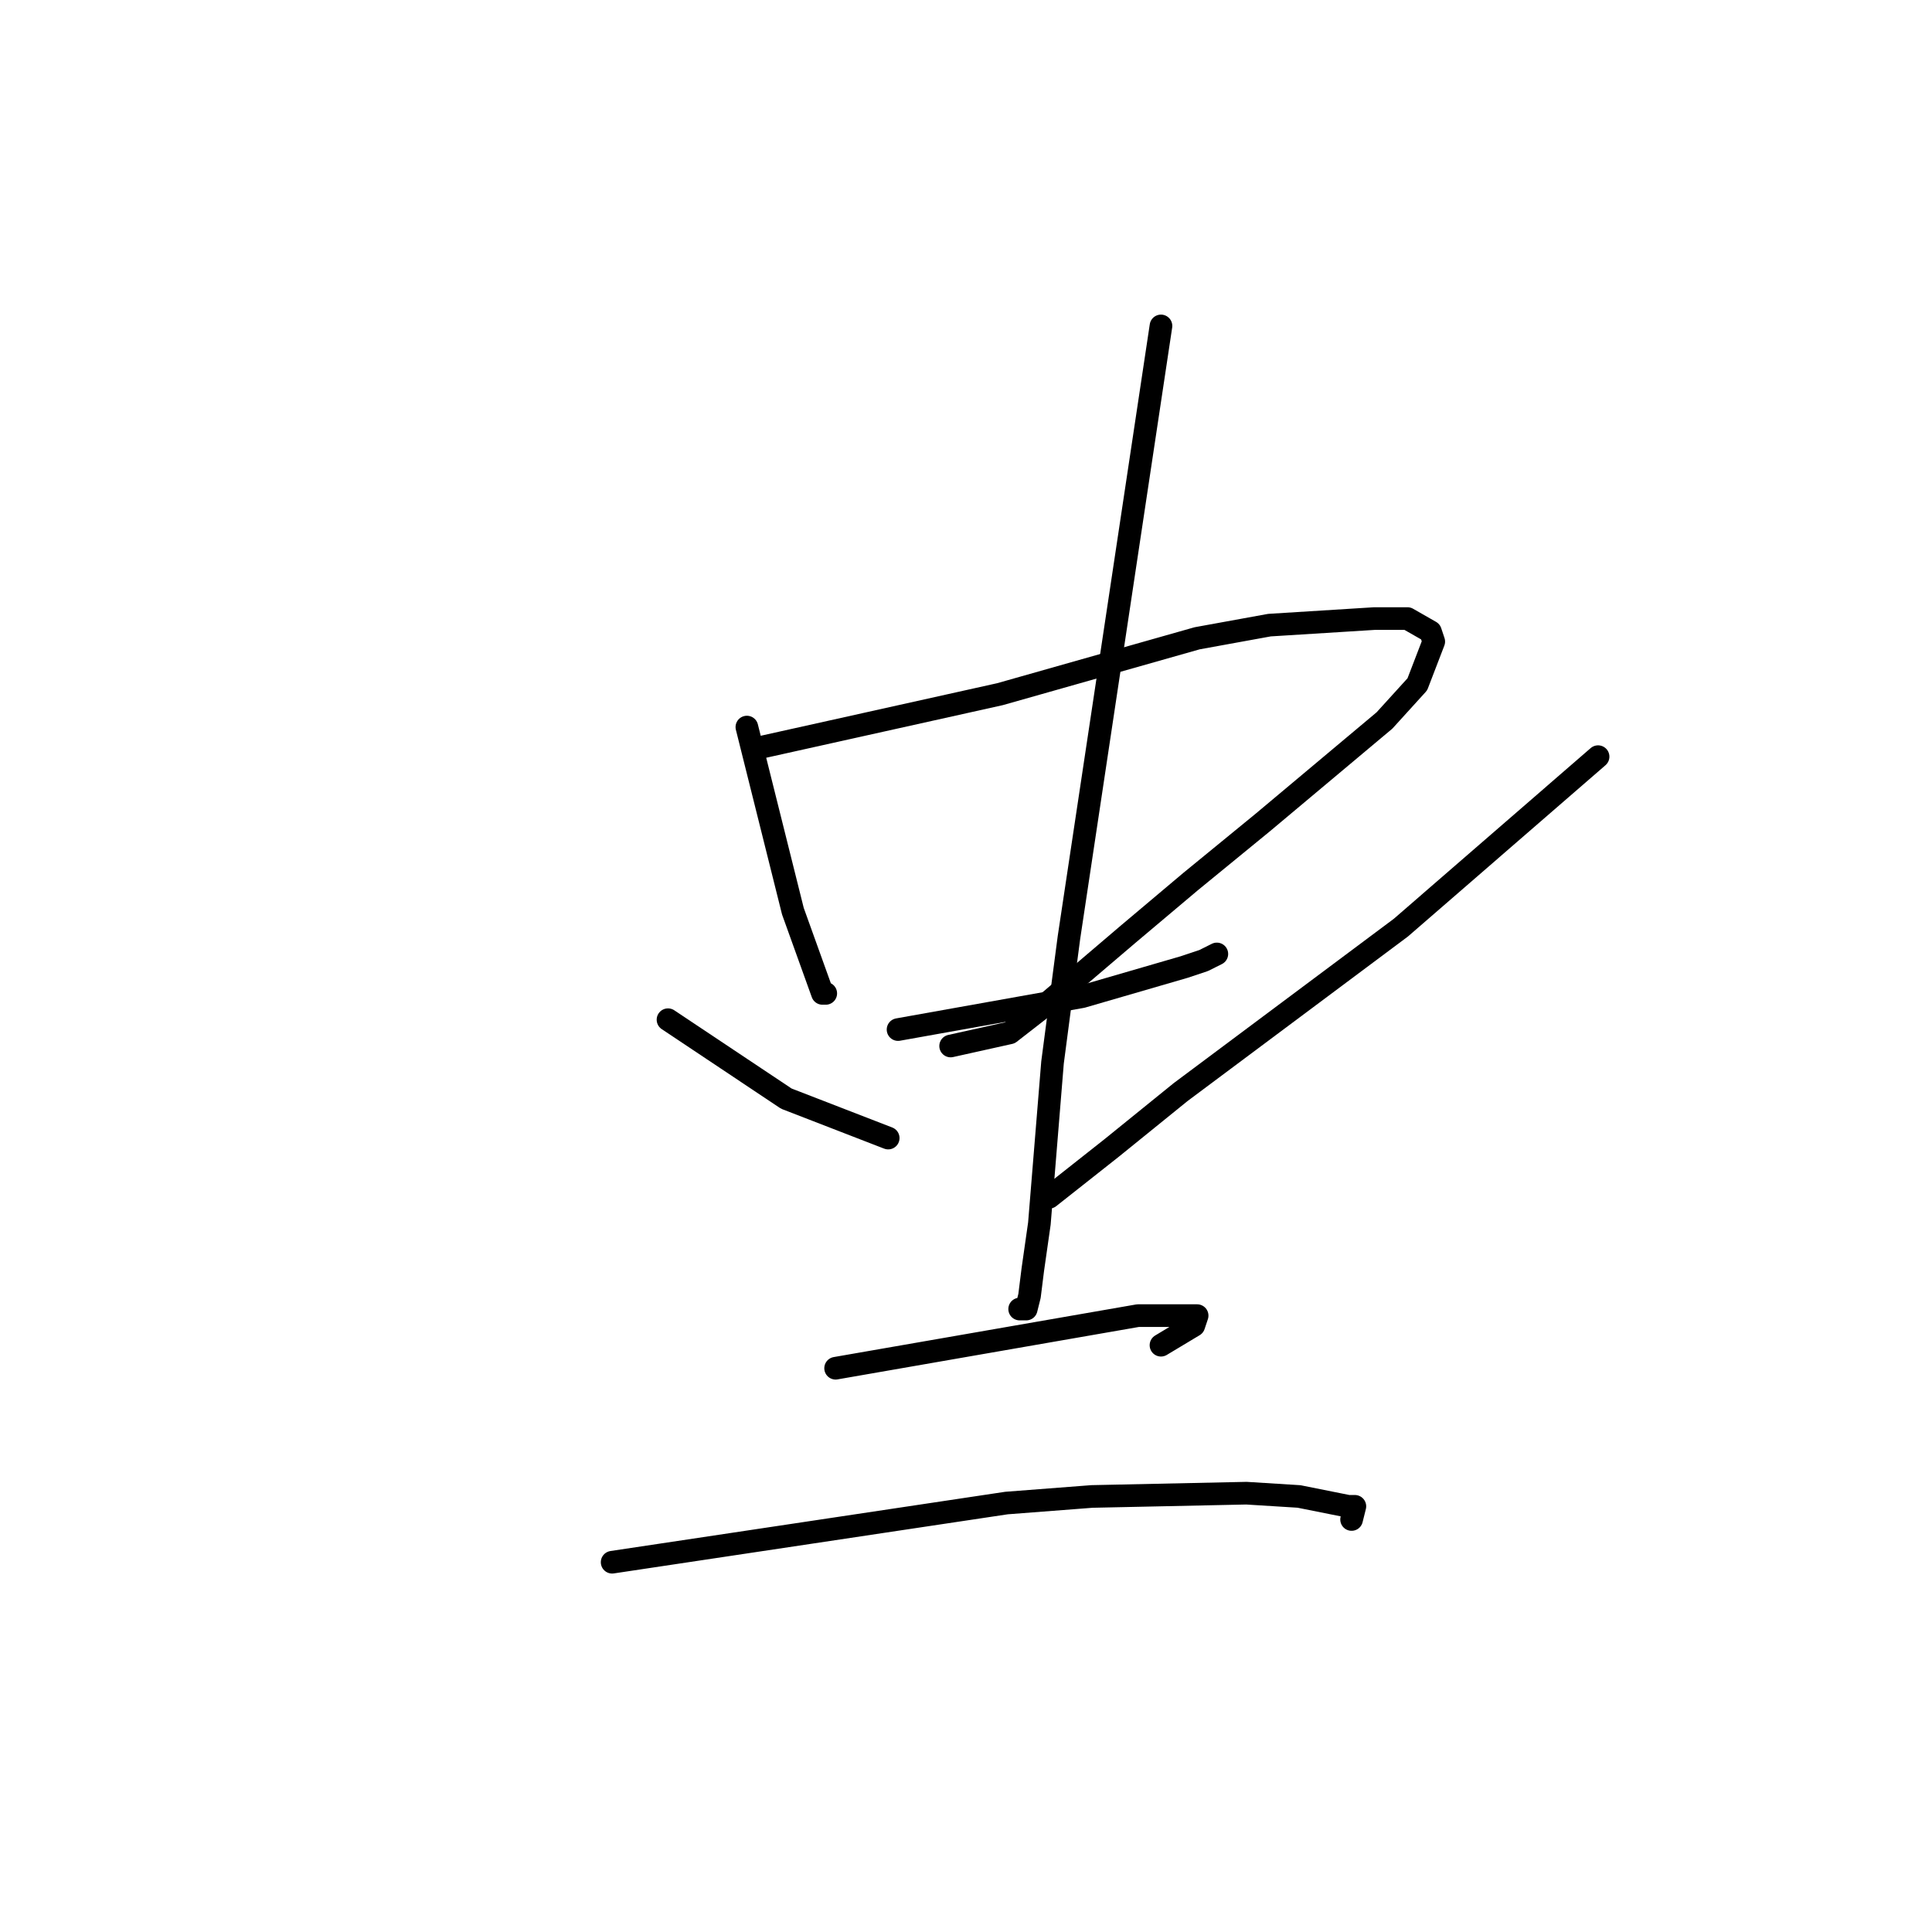 <?xml version="1.0" standalone="no"?>
    <svg width="256" height="256" xmlns="http://www.w3.org/2000/svg" version="1.1">
    <polyline stroke="black" stroke-width="3" stroke-linecap="round" fill="transparent" stroke-linejoin="round" points="98.965 96.34 102.014 108.539 105.062 120.738 108.981 131.63 109.417 131.63 109.417 131.63 " />
        <polyline stroke="black" stroke-width="3" stroke-linecap="round" fill="transparent" stroke-linejoin="round" points="101.143 98.954 116.82 95.469 132.497 91.983 158.626 84.577 168.206 82.834 182.141 81.963 186.496 81.963 189.544 83.705 189.98 85.012 187.802 90.676 183.448 95.469 167.335 108.975 157.755 116.817 149.481 123.788 137.723 133.809 133.803 136.858 125.965 138.601 125.965 138.601 " />
        <polyline stroke="black" stroke-width="3" stroke-linecap="round" fill="transparent" stroke-linejoin="round" points="118.997 136.423 131.191 134.244 143.384 132.066 156.884 128.145 159.497 127.273 161.238 126.402 161.238 126.402 " />
        <polyline stroke="black" stroke-width="3" stroke-linecap="round" fill="transparent" stroke-linejoin="round" points="153.835 43.187 147.739 83.705 141.642 124.224 139.465 140.78 137.723 162.128 136.852 168.227 136.416 171.713 135.981 173.456 135.11 173.456 135.11 173.456 " />
        <polyline stroke="black" stroke-width="3" stroke-linecap="round" fill="transparent" stroke-linejoin="round" points="88.514 135.116 96.352 140.344 104.191 145.572 117.691 150.8 117.691 150.8 " />
        <polyline stroke="black" stroke-width="3" stroke-linecap="round" fill="transparent" stroke-linejoin="round" points="211.754 100.261 198.689 111.589 185.625 122.917 156.448 144.701 147.303 152.107 139.029 158.642 139.029 158.642 " />
        <polyline stroke="black" stroke-width="3" stroke-linecap="round" fill="transparent" stroke-linejoin="round" points="110.723 181.298 130.755 177.812 150.787 174.327 154.271 174.327 158.626 174.327 158.19 175.634 153.835 178.248 153.835 178.248 " />
        <polyline stroke="black" stroke-width="3" stroke-linecap="round" fill="transparent" stroke-linejoin="round" points="81.111 207.003 107.239 203.082 133.368 199.161 144.69 198.289 165.158 197.854 172.125 198.289 178.657 199.596 179.528 199.596 179.093 201.339 179.093 201.339 " />
        </svg>